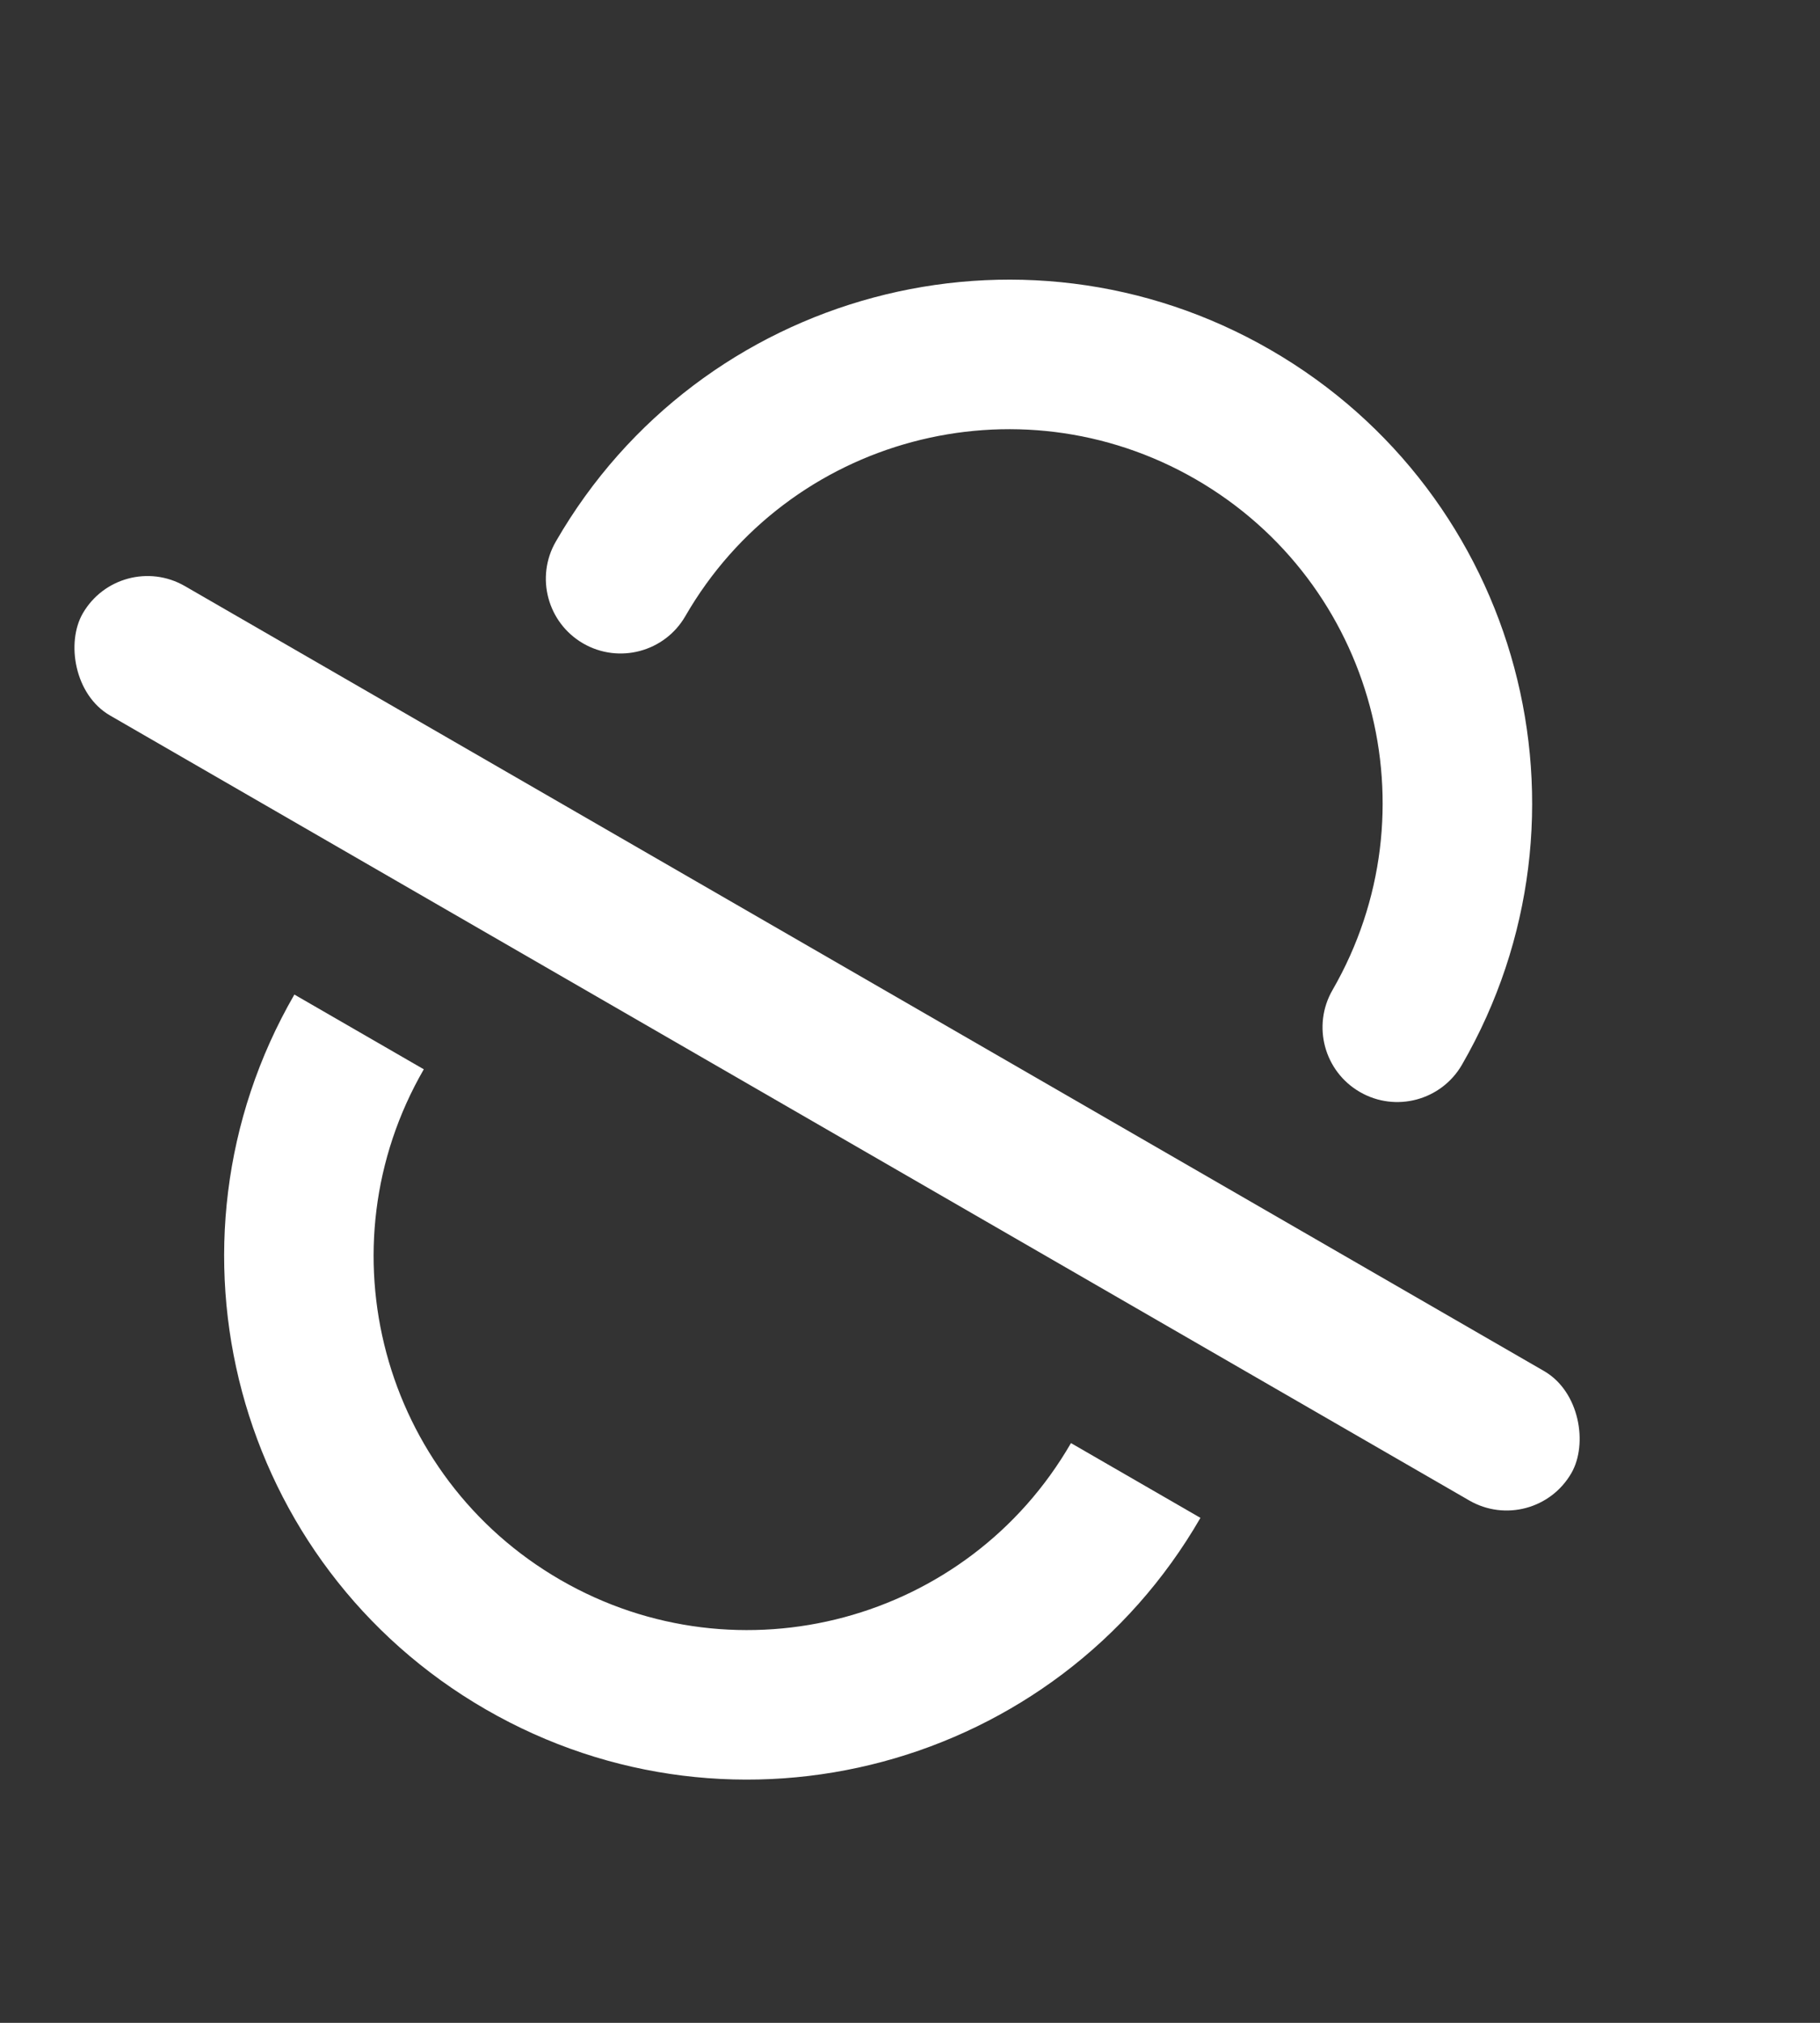 <svg width="18" height="20" viewBox="0 0 18 20" fill="none" xmlns="http://www.w3.org/2000/svg">
<rect x="0" y="0" width="18" height="20" fill="#333333" stroke="none"/>
<path fill-rule="evenodd" clip-rule="evenodd" d="M10.592 14.268C10.592 14.268 10.592 14.268 10.592 14.268C9.571 16.036 7.311 16.642 5.543 15.621C3.776 14.601 3.17 12.34 4.191 10.573C4.191 10.572 4.191 10.572 4.191 10.572L2.911 9.833C2.911 9.833 2.911 9.833 2.911 9.834C1.482 12.308 2.33 15.473 4.804 16.901C7.279 18.33 10.443 17.482 11.872 15.008C11.872 15.007 11.872 15.007 11.872 15.007L10.592 14.268ZM13.179 9.788C12.975 10.141 13.096 10.593 13.45 10.797C13.803 11.001 14.255 10.88 14.459 10.527C15.888 8.052 15.04 4.888 12.565 3.459C10.091 2.03 6.926 2.878 5.498 5.353C5.293 5.706 5.415 6.158 5.768 6.362C6.122 6.566 6.574 6.445 6.778 6.092C7.798 4.324 10.059 3.719 11.826 4.739C13.594 5.76 14.199 8.02 13.179 9.788Z" fill="#ffffff"/>
<rect x="1.188" y="5.425" width="17" height="1.478" rx="0.739" transform="rotate(30 1.188 5.425)" fill="#ffffff"/>
</svg>

